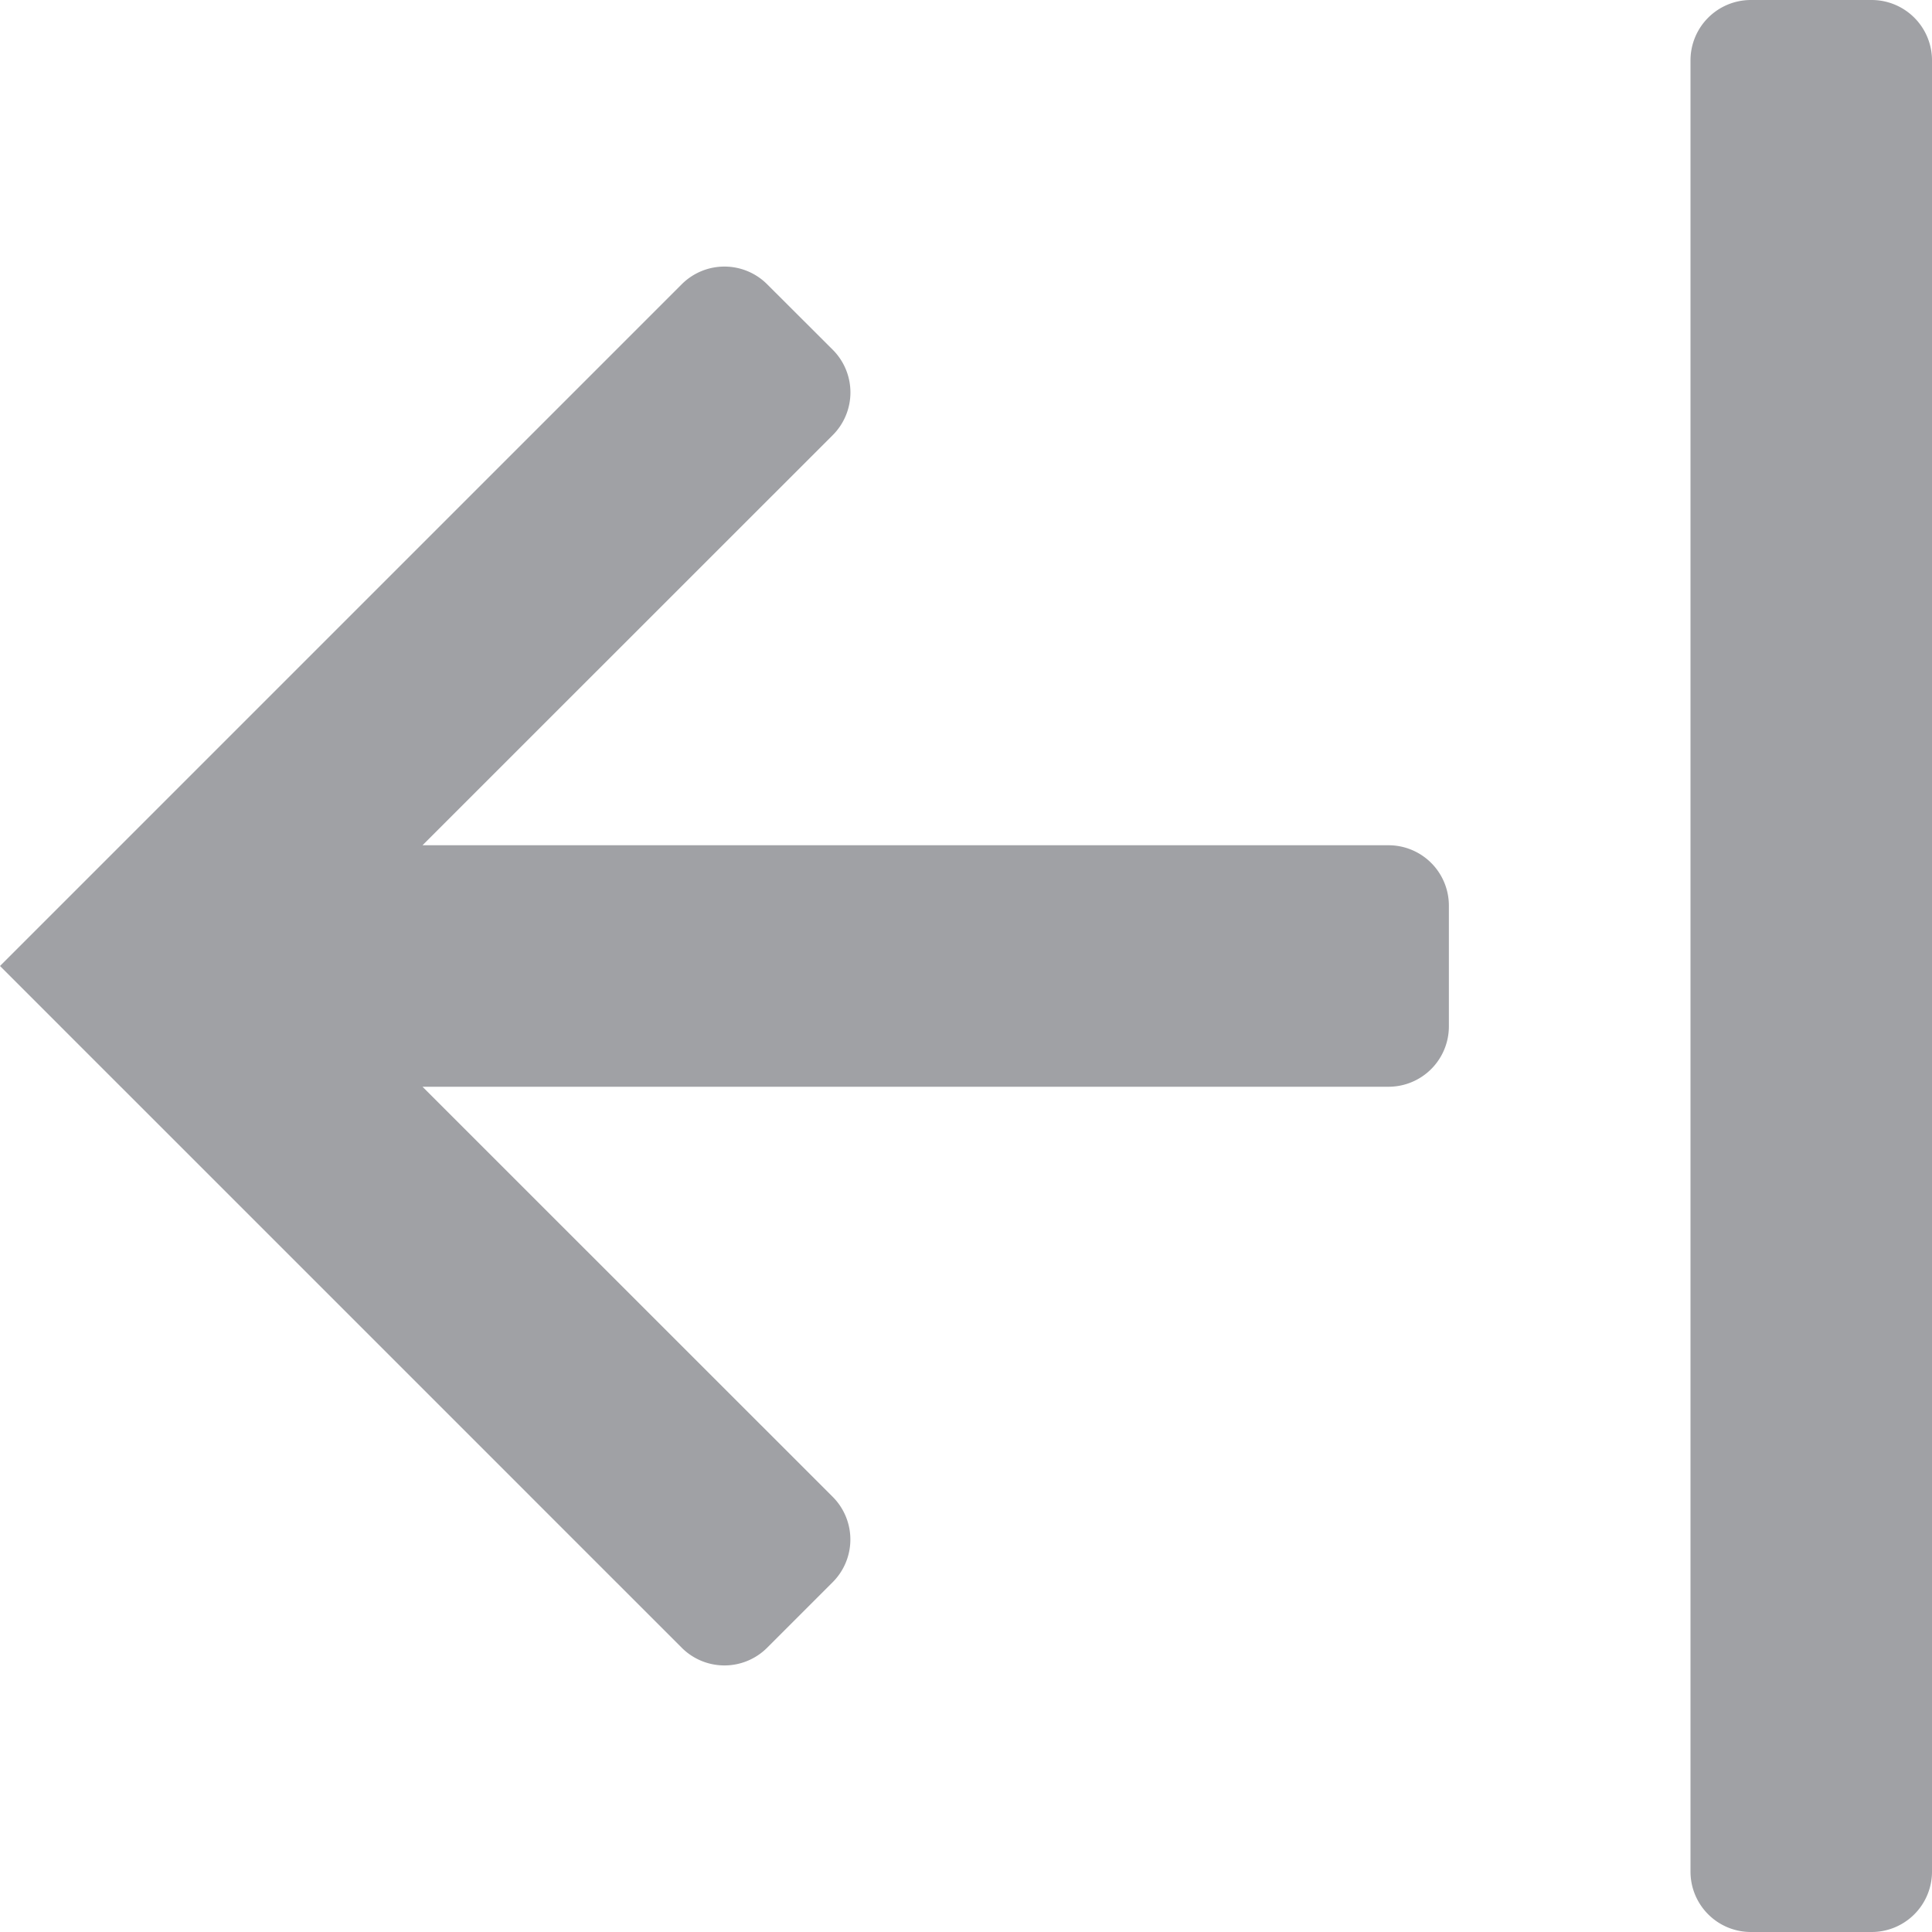 <svg xmlns="http://www.w3.org/2000/svg" width="16" height="16" viewBox="0 0 16 16">
    <path fill="#A0A1A5" fill-rule="evenodd" d="M14.5 16a.5.5 0 0 1-.5-.5V.5a.5.5 0 0 1 .5-.5h1a.5.5 0 0 1 .5.5v15a.5.5 0 0 1-.5.5h-1zm-8.854-2.354L0 8l5.646-5.646a.5.5 0 0 1 .707 0l.543.542a.5.5 0 0 1 0 .708L3.499 7h8a.5.5 0 0 1 .5.5v1a.5.5 0 0 1-.5.5h-8l3.397 3.396a.5.5 0 0 1 0 .707l-.543.543a.5.5 0 0 1-.707 0z"/>
</svg>
